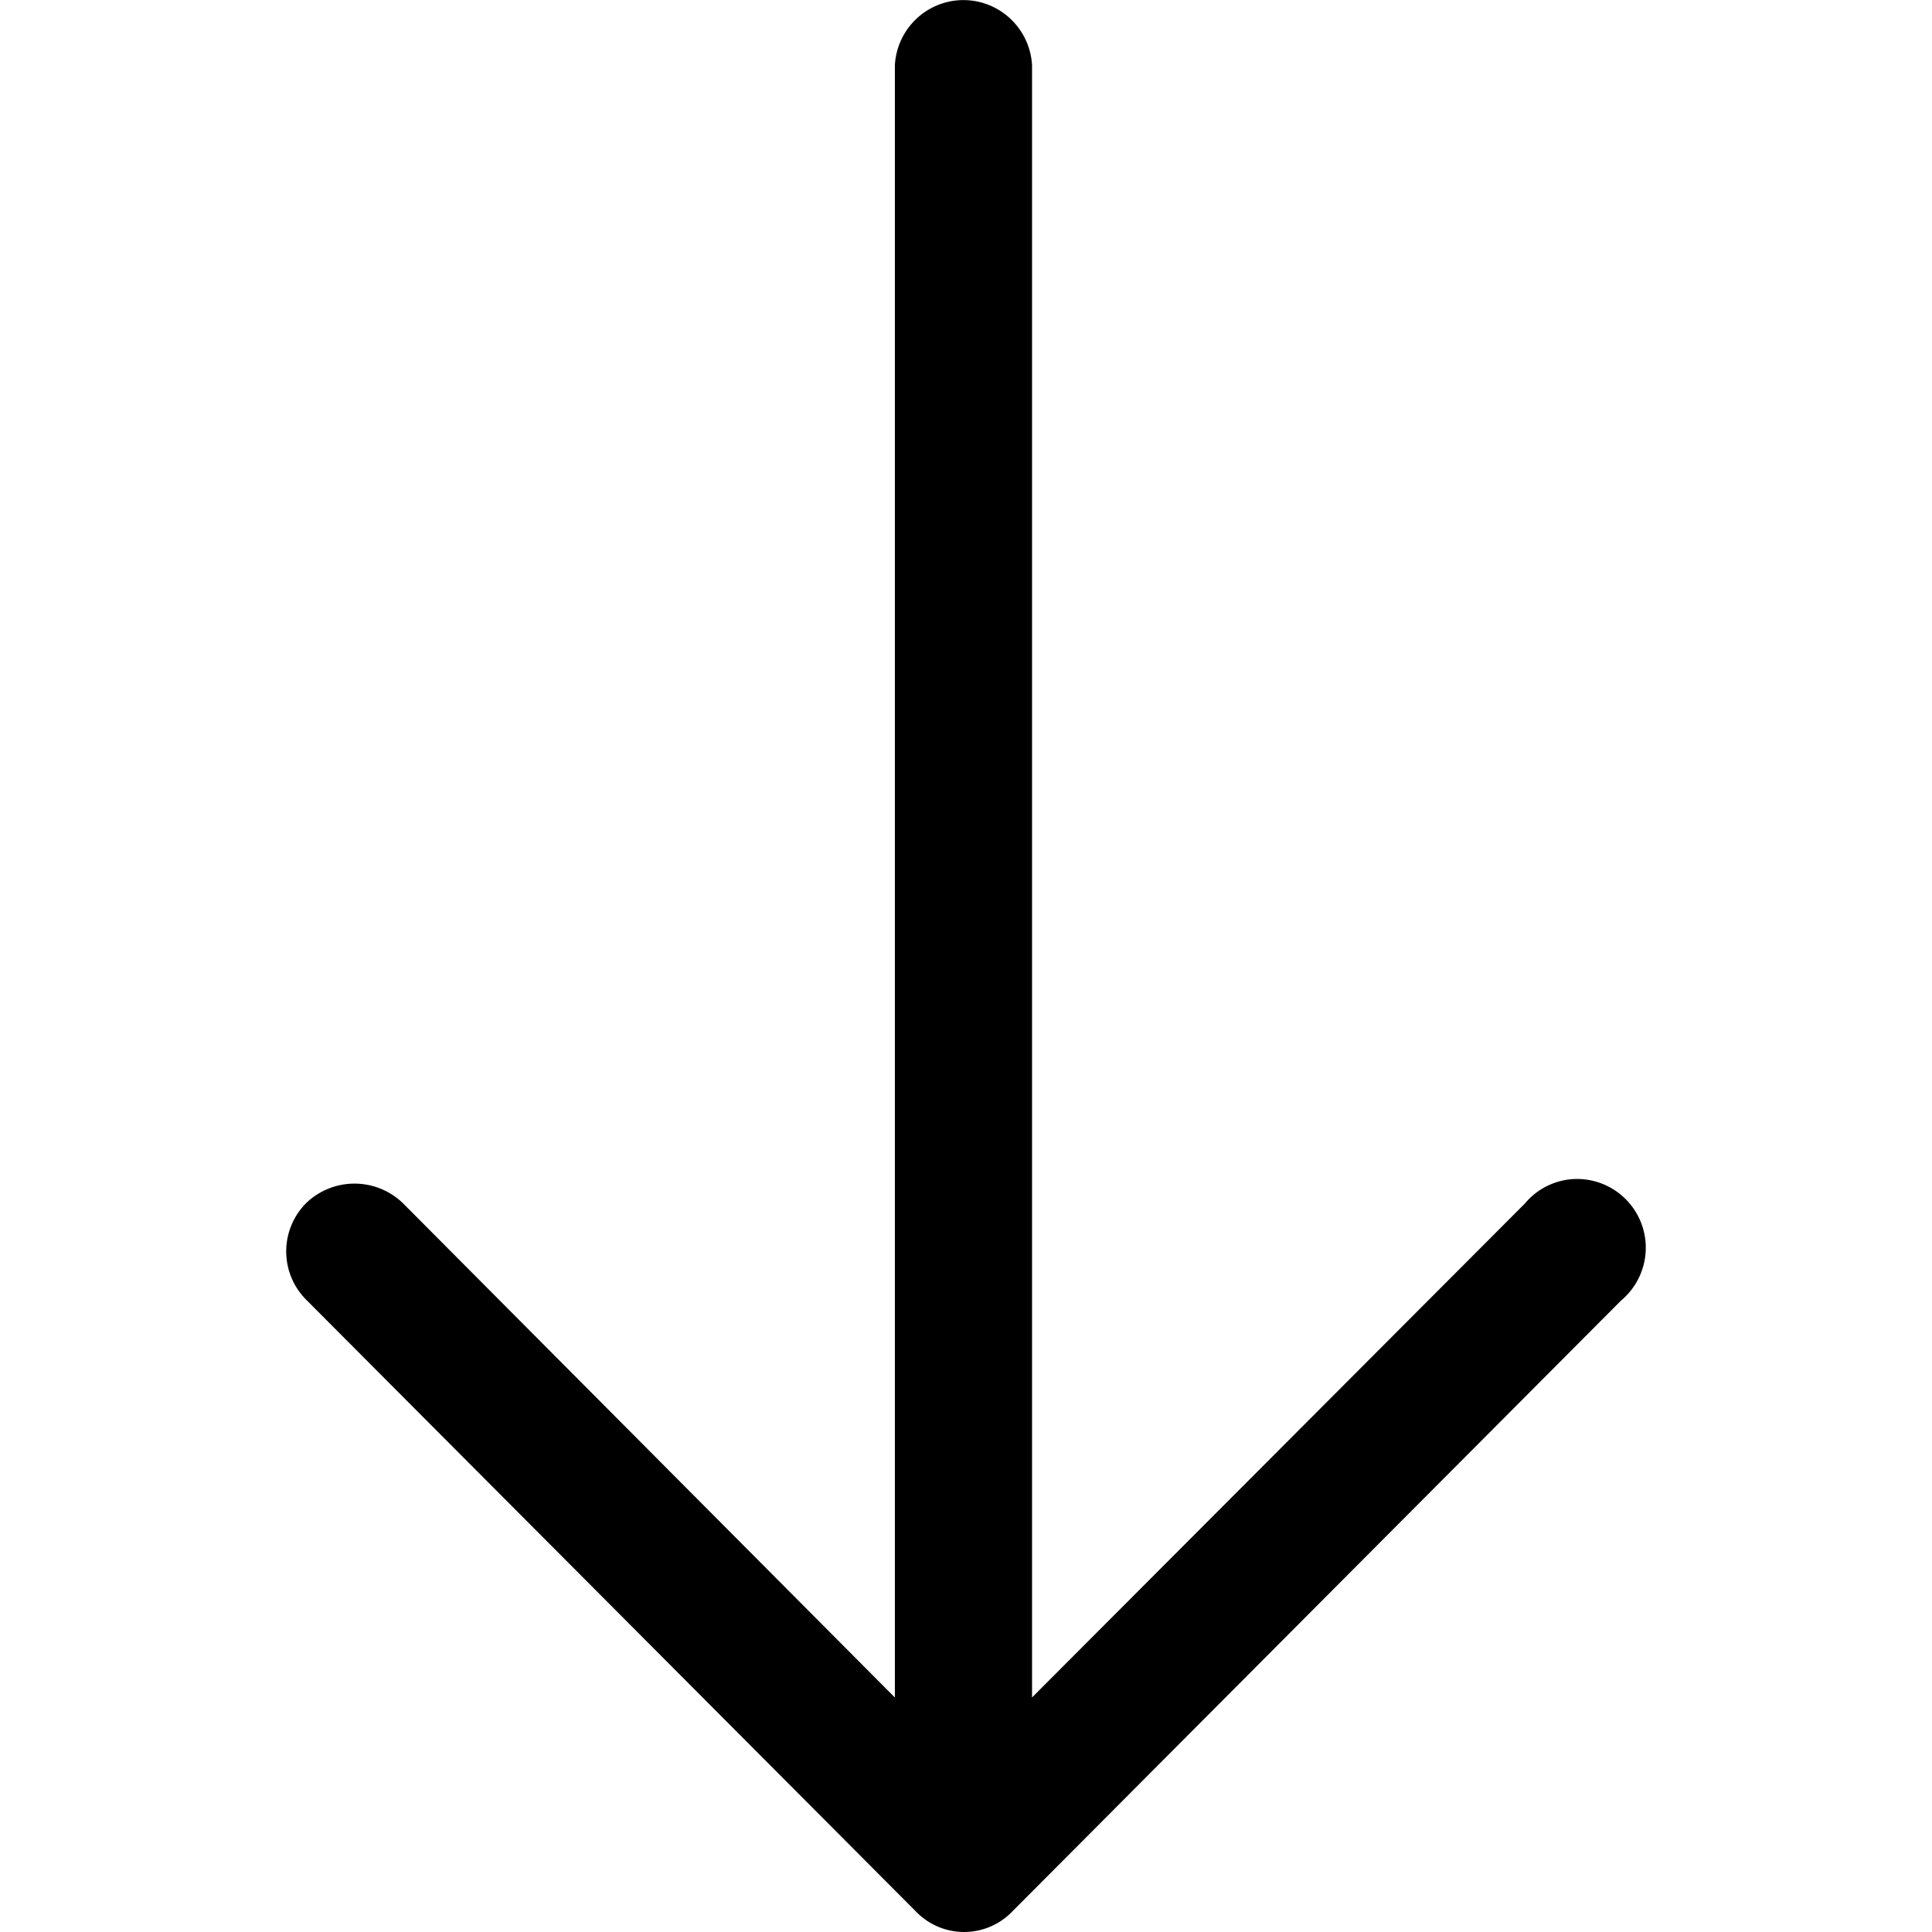 <svg width="27" height="27" fill="none" xmlns="http://www.w3.org/2000/svg"><path d="M22.656 18.174A.961.961 0 0 0 22 16.477a.956.956 0 0 0-.692.345l-6.885 6.9V.913a.964.964 0 0 0-.494-.791.956.956 0 0 0-.93 0 .963.963 0 0 0-.493.791v22.81l-6.878-6.911a.974.974 0 0 0-1.348 0 .957.957 0 0 0 0 1.353l8.52 8.548a.934.934 0 0 0 1.347 0z" fill="#000"/></svg>